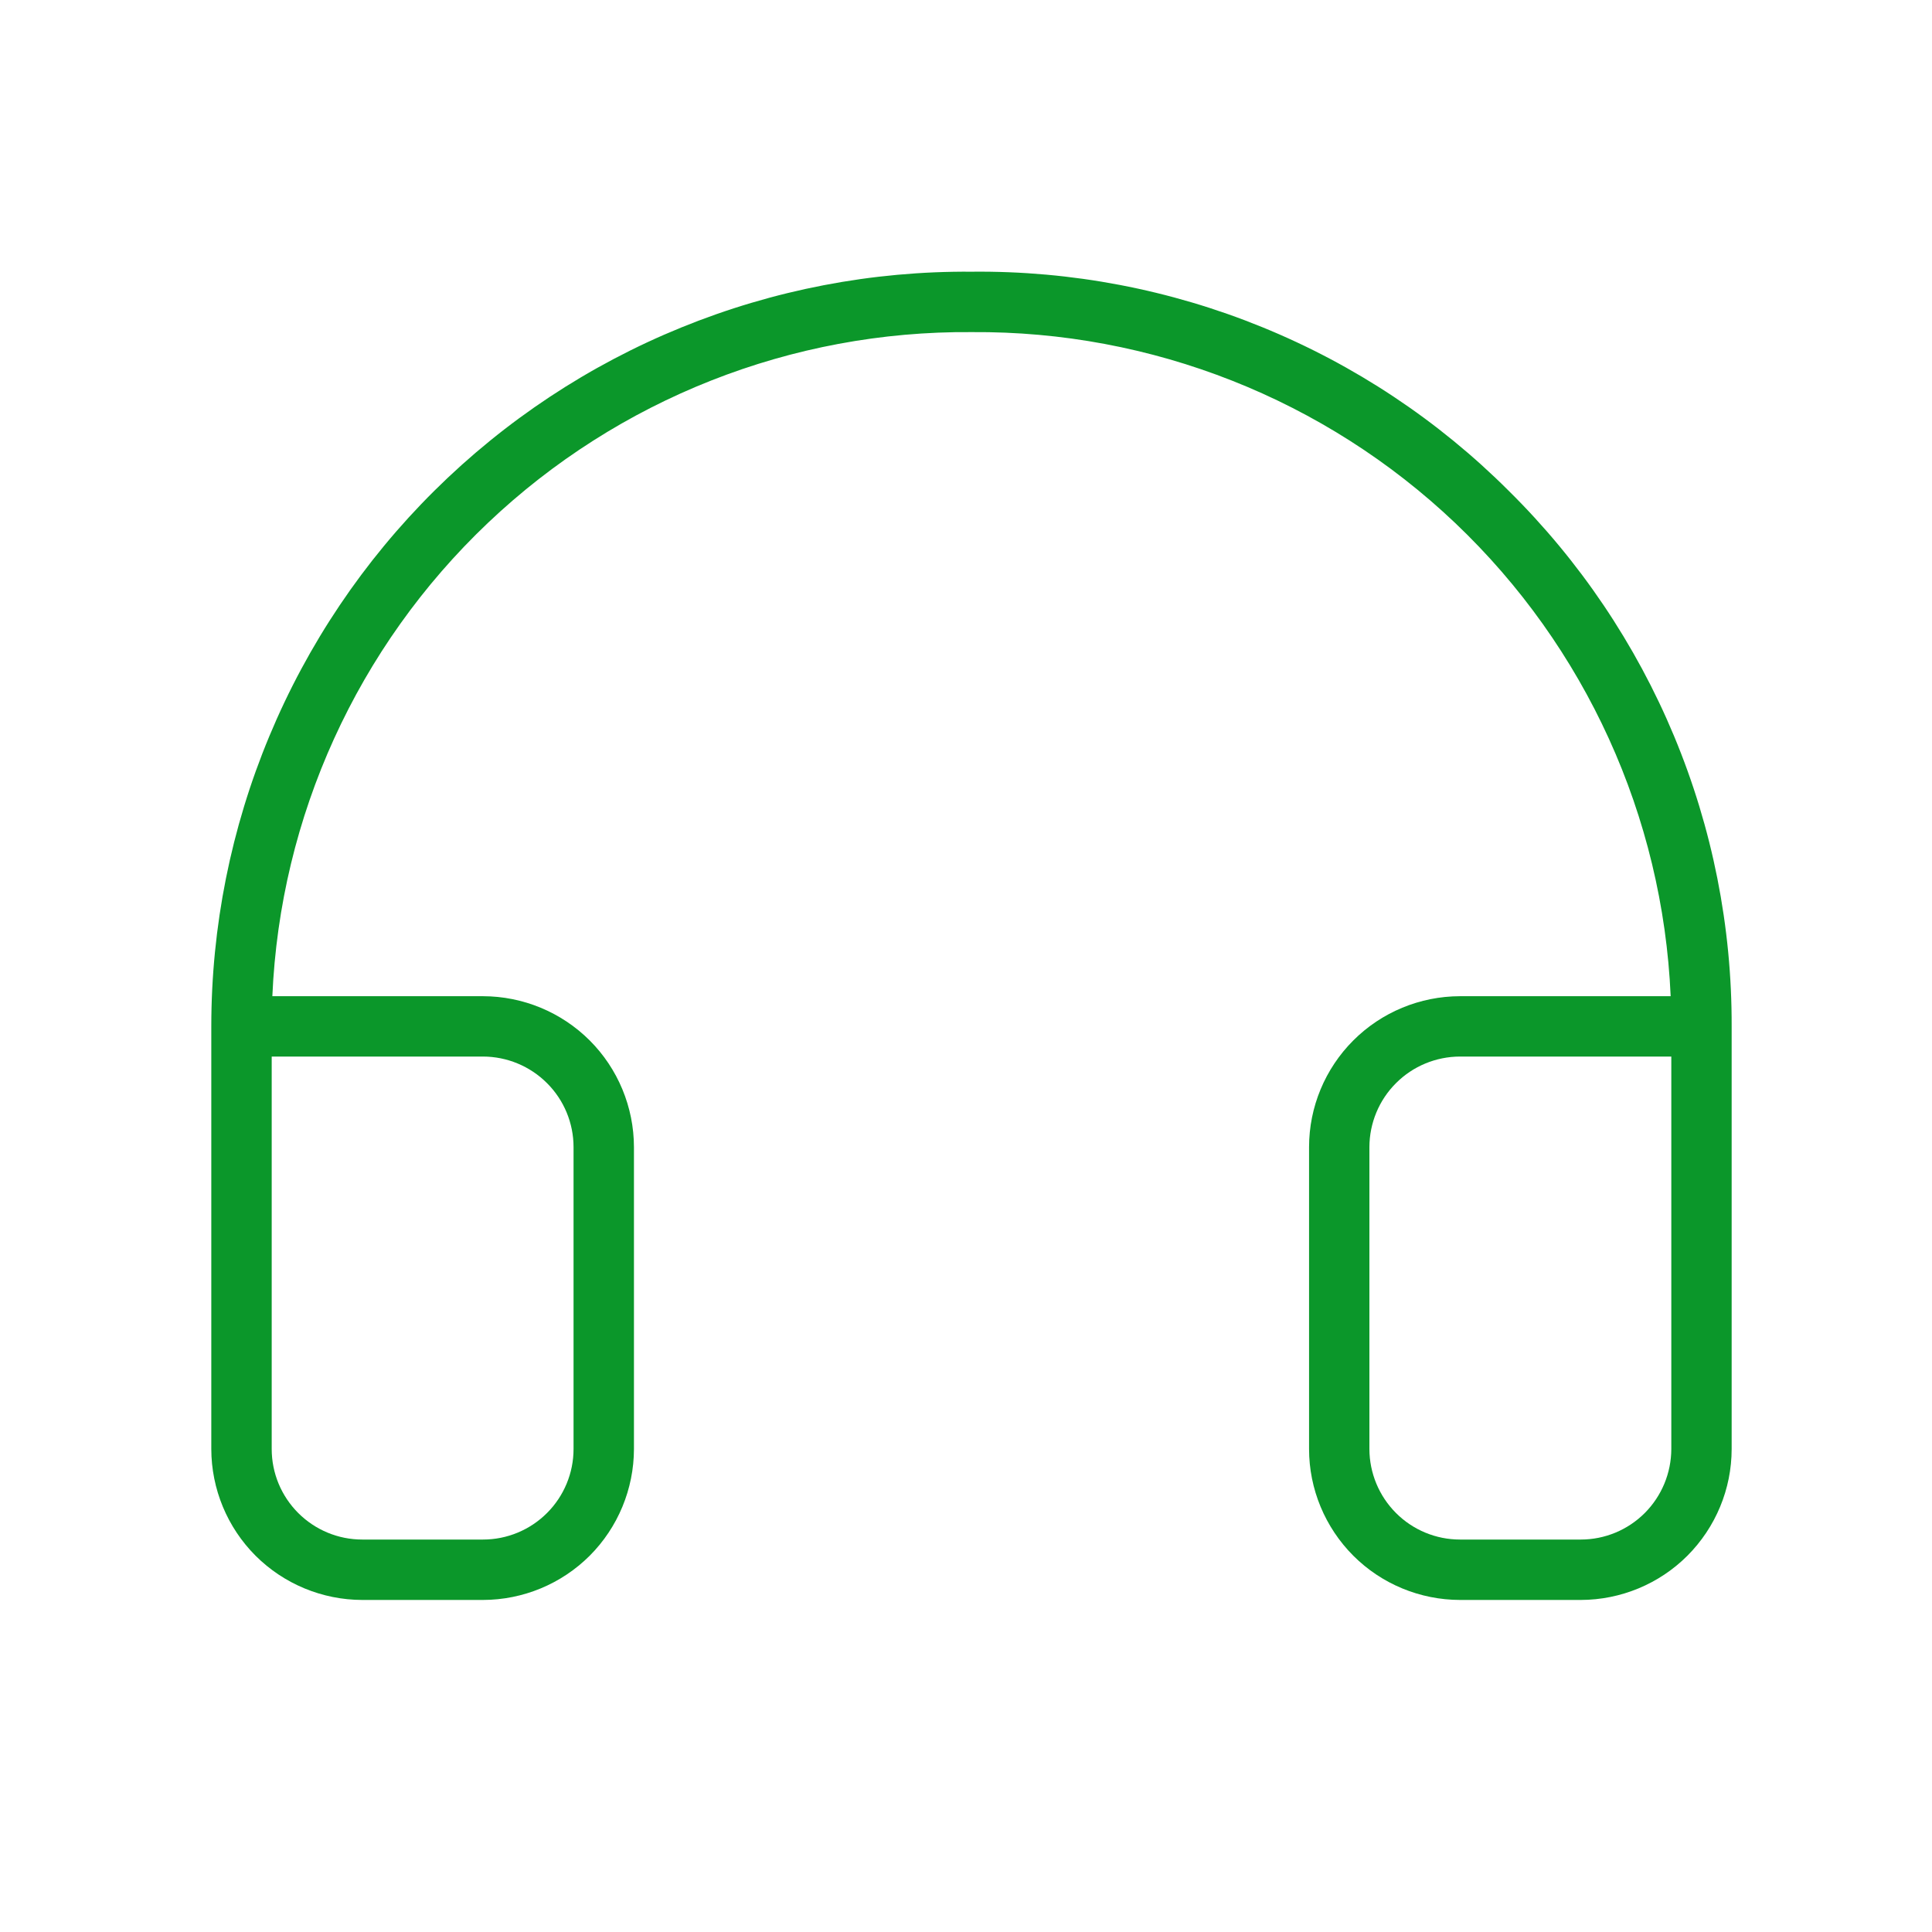 <svg width="30" height="30" viewBox="0 0 30 30" fill="none" xmlns="http://www.w3.org/2000/svg">
<path d="M23.426 7.62C22.332 6.527 21.032 5.664 19.6 5.08C18.169 4.496 16.635 4.203 15.089 4.219C13.542 4.207 12.009 4.502 10.577 5.086C9.145 5.669 7.843 6.531 6.745 7.62C5.647 8.709 4.776 10.005 4.182 11.432C3.587 12.86 3.281 14.391 3.281 15.938V22.5C3.282 23.121 3.529 23.717 3.968 24.157C4.408 24.596 5.004 24.843 5.625 24.844H7.5C8.121 24.843 8.717 24.596 9.157 24.157C9.596 23.717 9.843 23.121 9.844 22.5V17.812C9.843 17.191 9.596 16.595 9.157 16.156C8.717 15.717 8.121 15.47 7.5 15.469H4.229C4.35 12.678 5.55 10.043 7.576 8.12C9.602 6.196 12.295 5.134 15.089 5.157C17.881 5.136 20.573 6.199 22.597 8.122C24.621 10.045 25.82 12.679 25.942 15.469H22.671C22.049 15.47 21.453 15.717 21.014 16.156C20.575 16.595 20.327 17.191 20.327 17.812V22.5C20.327 23.121 20.575 23.717 21.014 24.157C21.453 24.596 22.049 24.843 22.671 24.844H24.546C25.167 24.843 25.763 24.596 26.202 24.157C26.641 23.717 26.889 23.121 26.889 22.5V15.938C26.894 14.391 26.59 12.858 25.995 11.43C25.4 10.002 24.527 8.707 23.426 7.62H23.426ZM7.5 16.406C7.873 16.407 8.23 16.555 8.494 16.819C8.758 17.082 8.906 17.44 8.906 17.812V22.5C8.906 22.873 8.758 23.23 8.494 23.494C8.23 23.758 7.873 23.906 7.5 23.906H5.625C5.252 23.906 4.895 23.758 4.631 23.494C4.367 23.23 4.219 22.873 4.219 22.5V16.406H7.5ZM25.952 22.5C25.951 22.873 25.803 23.23 25.54 23.494C25.276 23.758 24.919 23.906 24.546 23.906H22.671C22.298 23.906 21.94 23.758 21.677 23.494C21.413 23.23 21.265 22.873 21.264 22.5V17.812C21.265 17.44 21.413 17.082 21.677 16.819C21.94 16.555 22.298 16.407 22.671 16.406H25.952V22.5Z" fill="#0B972A"/>
</svg>
